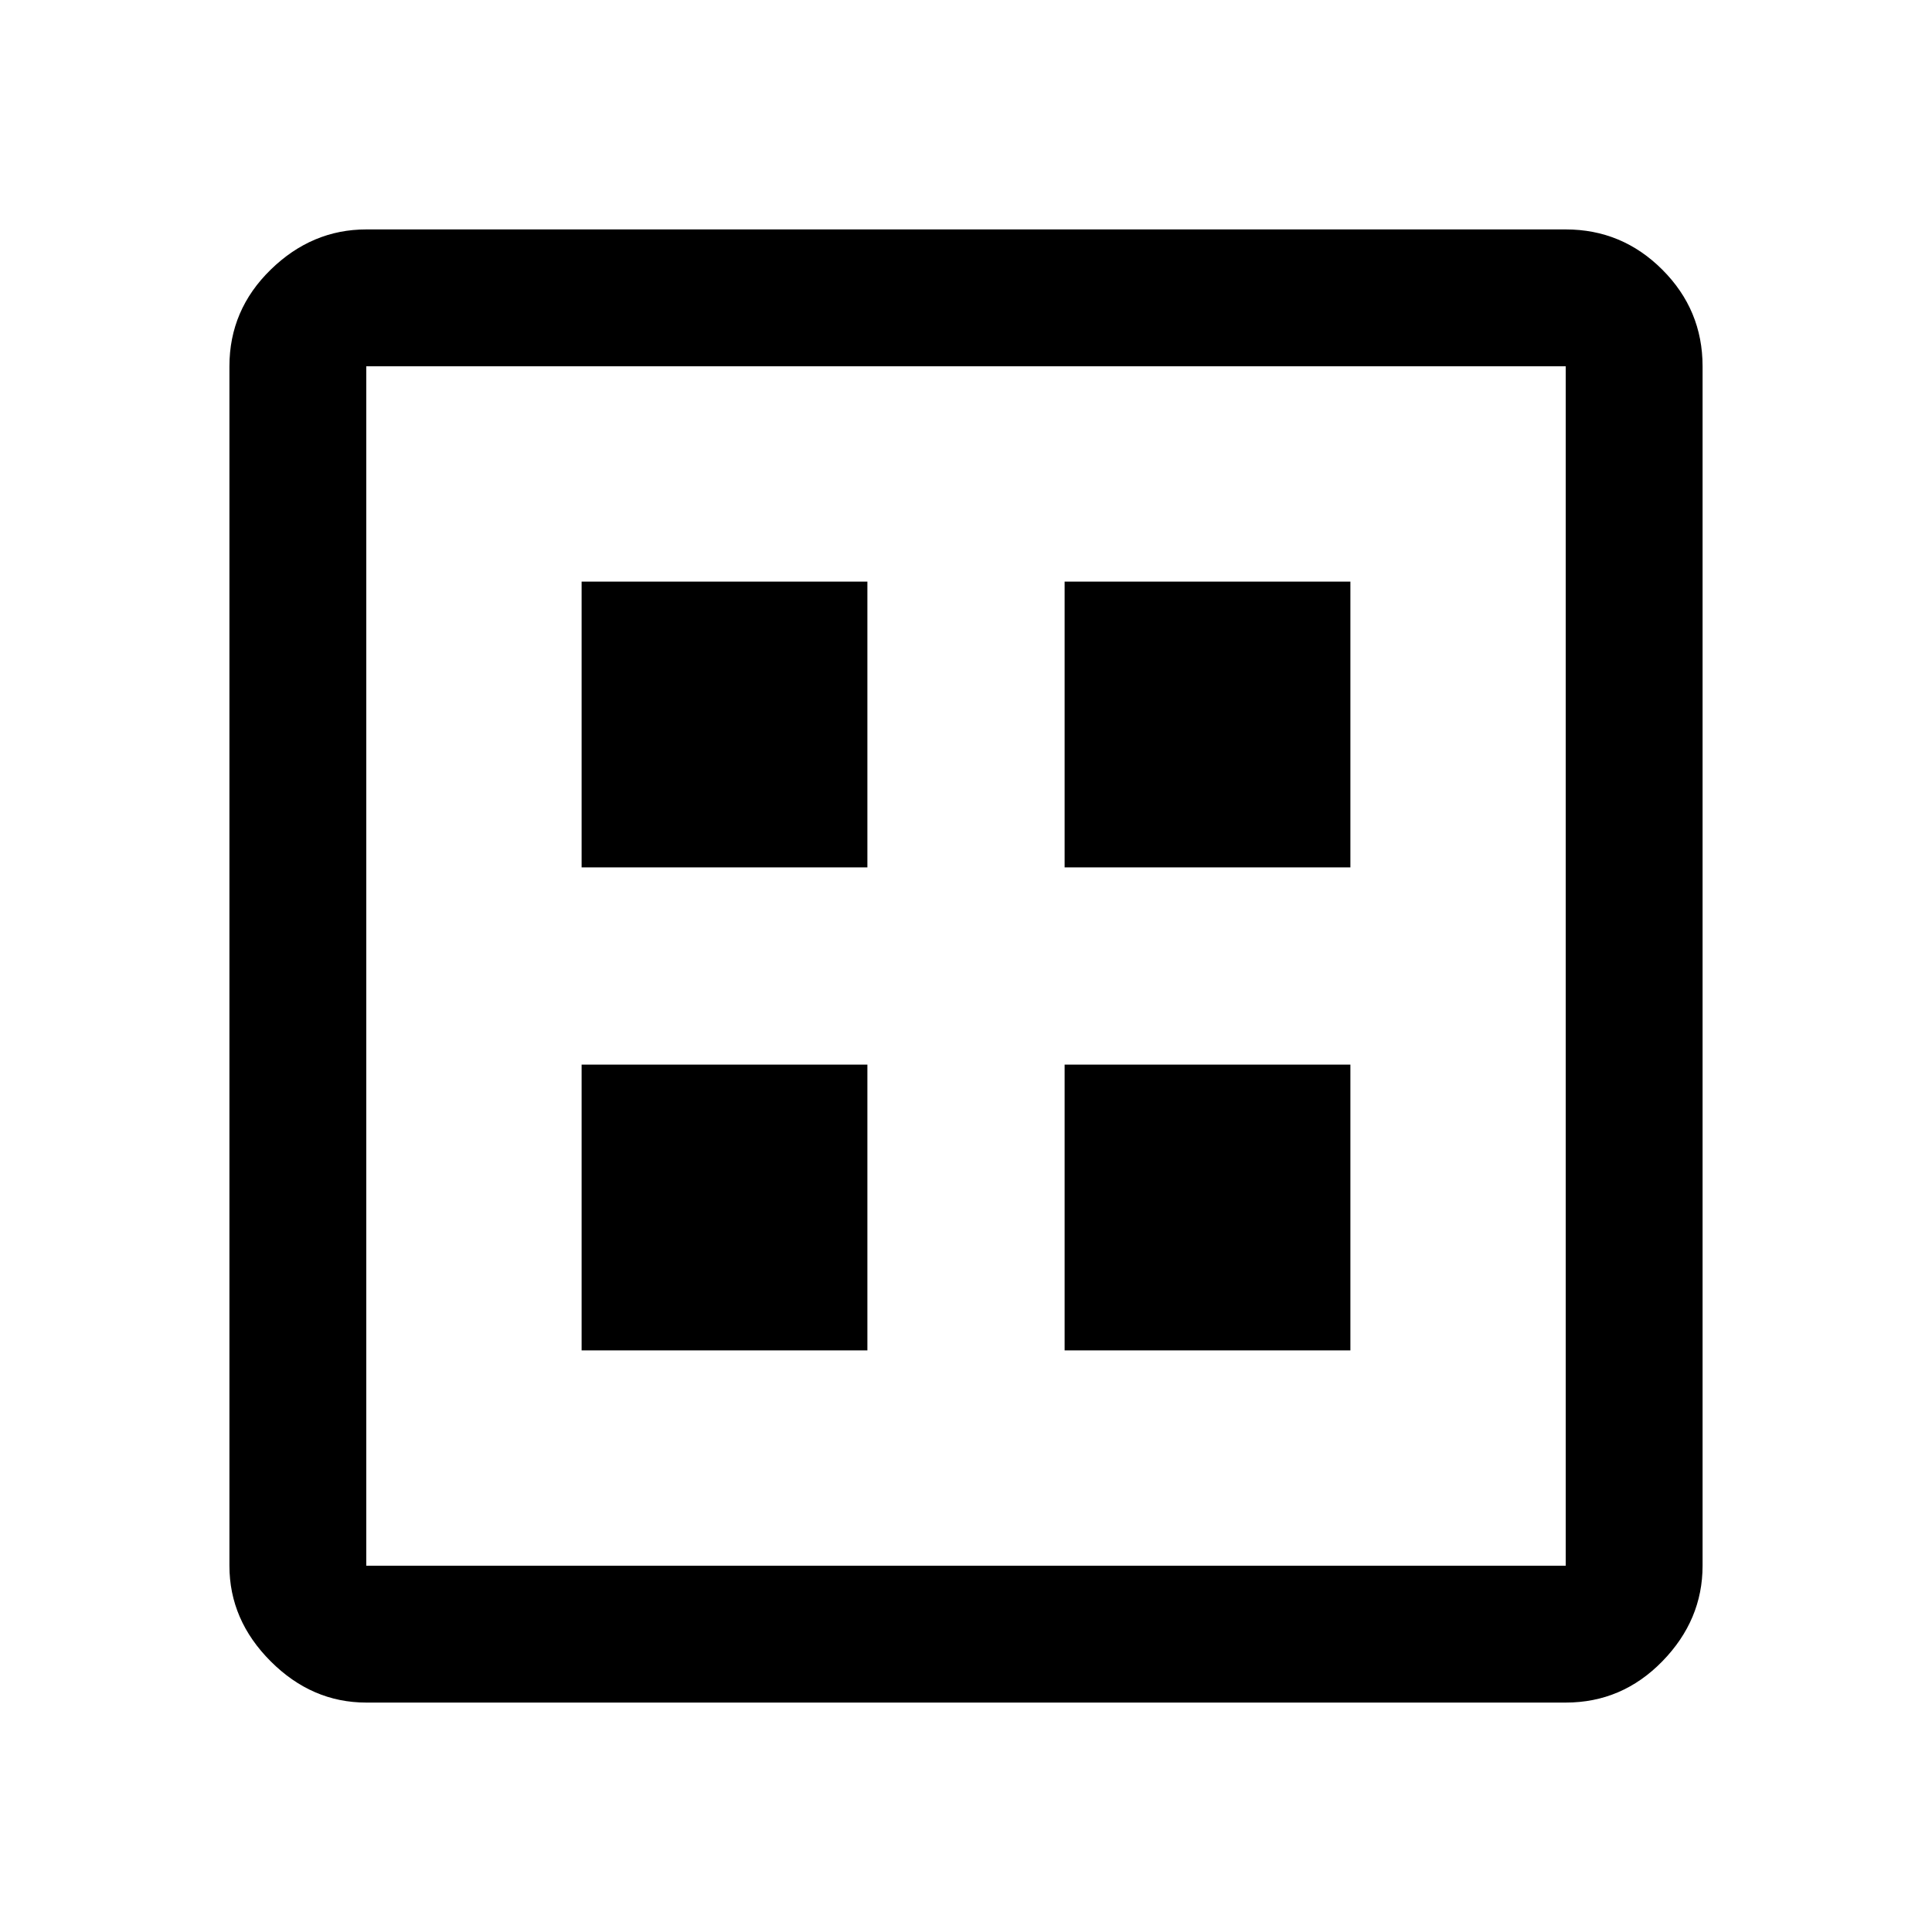 <svg xmlns="http://www.w3.org/2000/svg" width="48" height="48"><path d="M14.45 33.55h7.1v-7.1h-7.1zm12 0h7.1v-7.1h-7.1zm-12-12h7.1v-7.1h-7.1zm12 0h7.1v-7.1h-7.1zM9.1 42.3q-1.35 0-2.375-1.025T5.7 38.9V9.1q0-1.4 1.025-2.4t2.375-1h29.8q1.4 0 2.4 1t1 2.4v29.8q0 1.35-1 2.375T38.9 42.3zm0-3.4h29.8V9.1H9.1v29.8zm0-29.8v29.8V9.1z"/></svg>